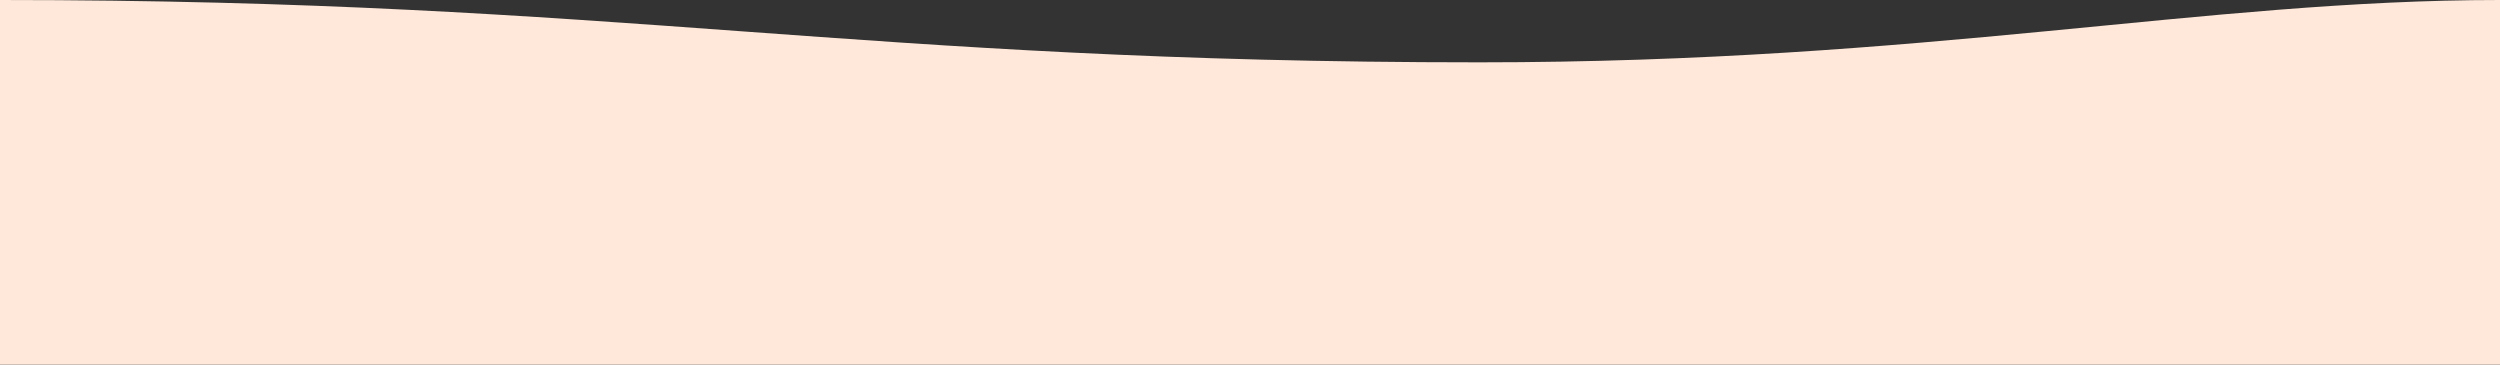<?xml version="1.0" encoding="UTF-8"?>
<svg width="1680px" height="245px" viewBox="0 0 1680 245" version="1.1" xmlns="http://www.w3.org/2000/svg" xmlns:xlink="http://www.w3.org/1999/xlink">
    <rect x="0" y="0" width="1680" height="245" fill="#333333" stroke="none"/>
    <!-- Generator: Sketch 54.1 (76490) - https://sketchapp.com -->
    <title>Fill 1 Copy</title>
    <desc>Created with Sketch.</desc>
    <g id="Web:-Marketing-&amp;-Members-" stroke="none" stroke-width="1" fill="none" fill-rule="evenodd">
        <g id="desktop_quiz_slider" transform="translate(0, -523)" fill="#FFE8D9">
            <path d="M1680,523 C1481.105,523 1295.286,564.89 994.123,564.89 C574.123,564.89 420,523 0,523 L0,768 L1680,768 L1680,523 Z" id="Fill-1-Copy"></path>
        </g>
    </g>
</svg>